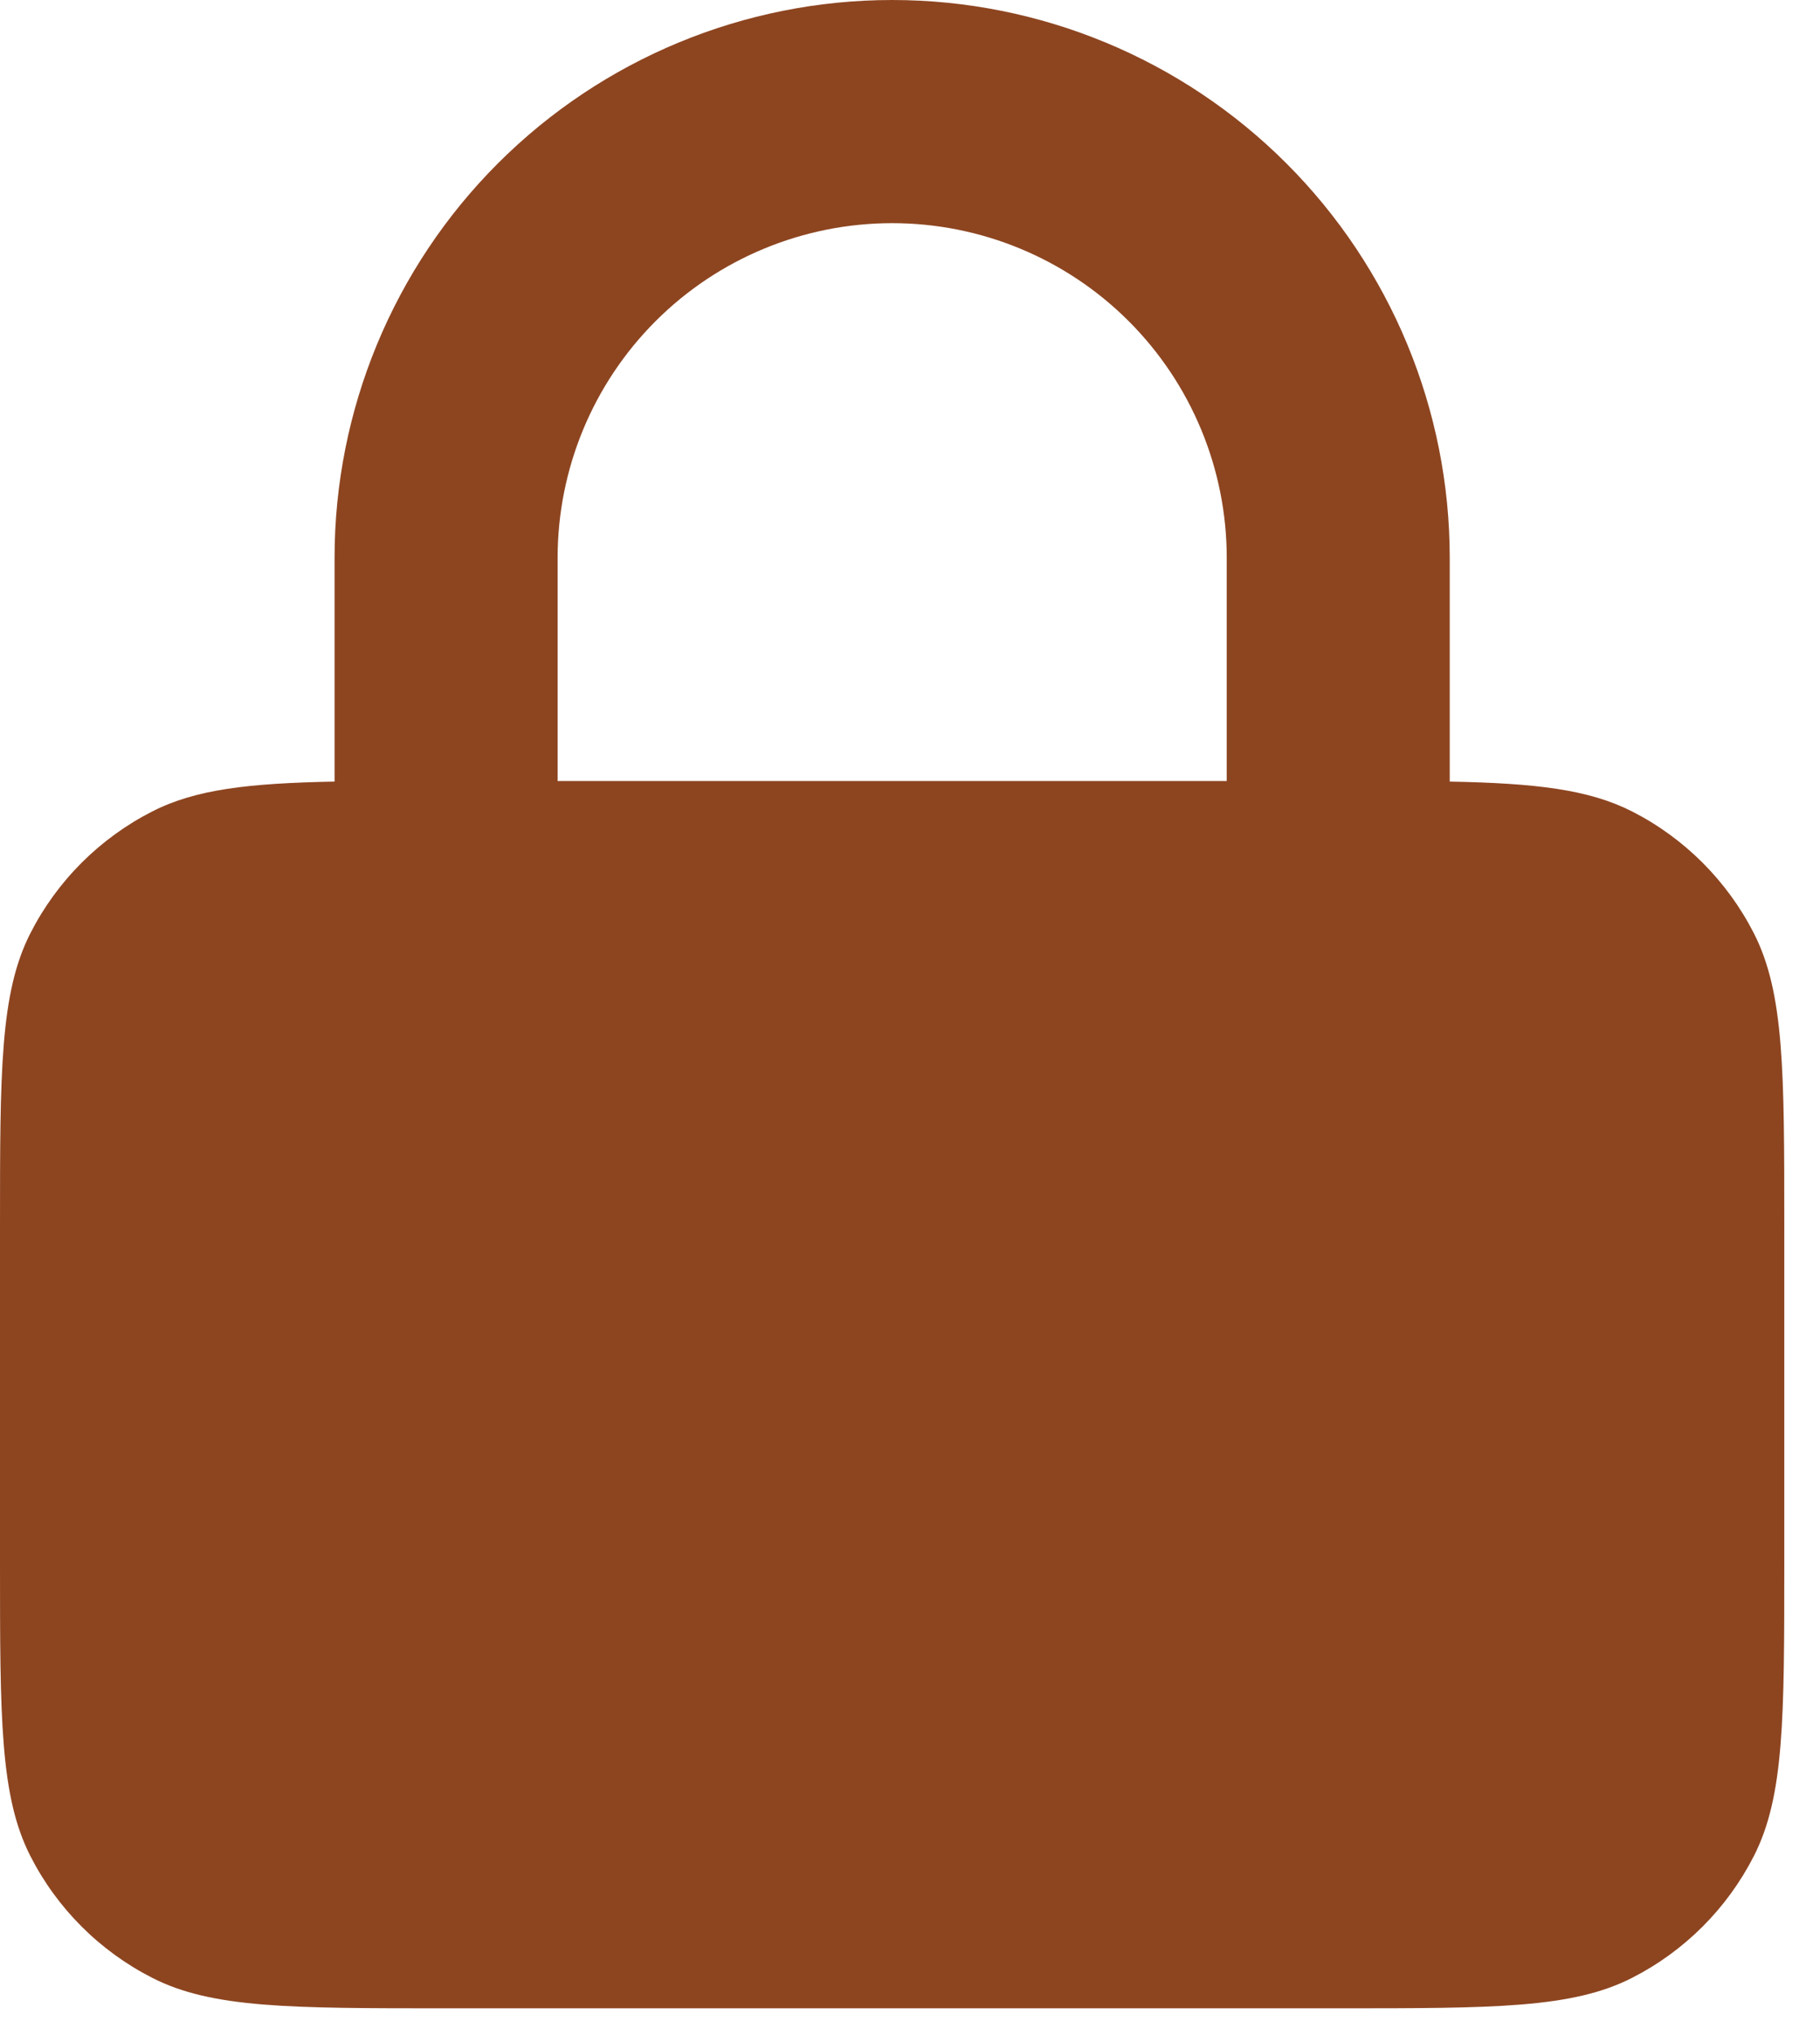 <svg width="34" height="38" viewBox="0 0 34 38" fill="none" xmlns="http://www.w3.org/2000/svg">
<path fill-rule="evenodd" clip-rule="evenodd" d="M16.667 0C19.429 0 22.079 1.098 24.032 3.051C25.986 5.005 27.083 7.654 27.083 10.417V14.594C28.688 14.625 29.679 14.74 30.49 15.152C31.469 15.651 32.265 16.448 32.765 17.427C33.333 18.542 33.333 20 33.333 22.917V29.167C33.333 32.084 33.333 33.542 32.765 34.656C32.265 35.636 31.469 36.432 30.49 36.931C29.375 37.5 27.917 37.5 25 37.5H8.333C5.417 37.5 3.958 37.5 2.844 36.931C1.864 36.432 1.066 35.636 0.567 34.656C-3.72529e-07 33.542 0 32.084 0 29.167V22.917C0 20 -3.72529e-07 18.542 0.567 17.427C1.066 16.448 1.864 15.651 2.844 15.152C3.654 14.738 4.646 14.625 6.25 14.594V10.417C6.25 7.654 7.347 5.005 9.301 3.051C11.255 1.098 13.904 0 16.667 0ZM22.917 10.417V14.584H10.417V10.417C10.417 8.759 11.075 7.169 12.247 5.997C13.419 4.825 15.009 4.167 16.667 4.167C18.324 4.167 19.914 4.825 21.086 5.997C22.258 7.169 22.917 8.759 22.917 10.417Z" fill="#8D4520"/>
</svg>
